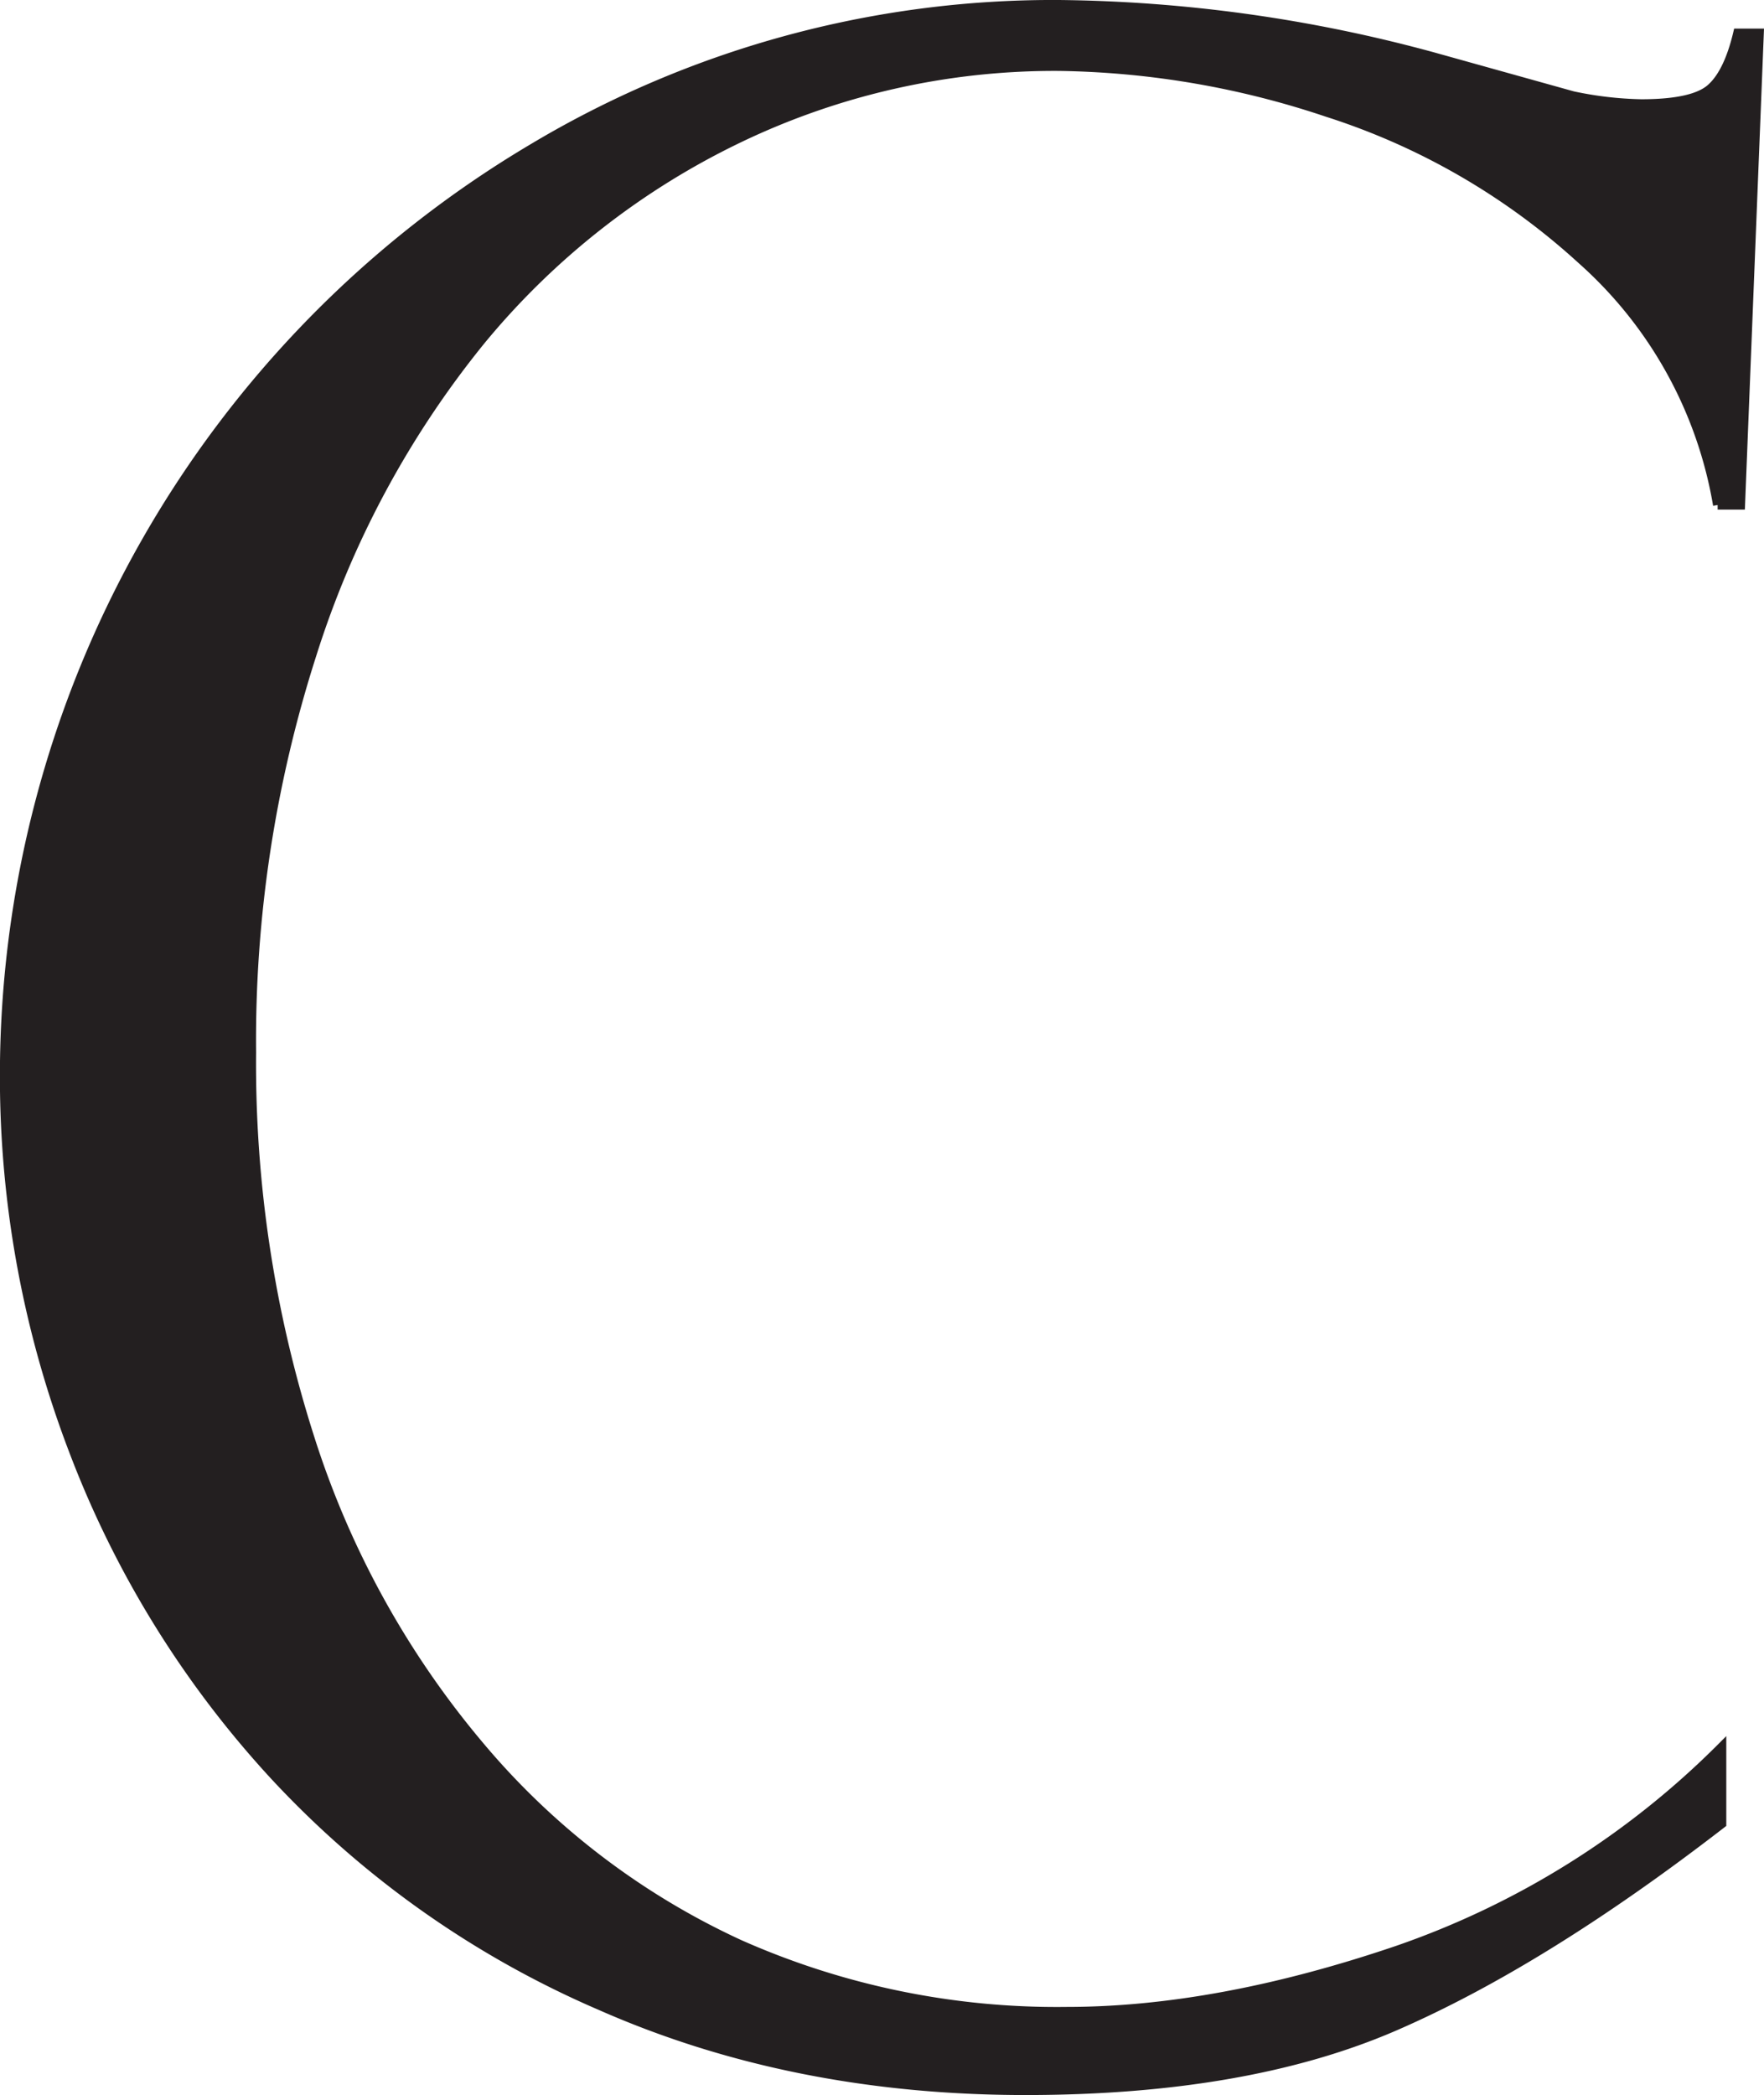 <svg id="Layer_1" data-name="Layer 1" xmlns="http://www.w3.org/2000/svg" viewBox="0 0 191.77 227.77"><defs><style>.cls-1{fill:#231f20;stroke:#231f20;stroke-miterlimit:10;}</style></defs><path class="cls-1" d="M206.72,54.4h-2.48a45.9,45.9,0,0,0-14.8-26.69,74.59,74.59,0,0,0-27.64-16,95.48,95.48,0,0,0-29.17-5,79.33,79.33,0,0,0-34.77,7.8,82.68,82.68,0,0,0-28.08,22A103.46,103.46,0,0,0,51.41,70.66a137.19,137.19,0,0,0-6.56,43.24,133.6,133.6,0,0,0,6.34,41.92,97.77,97.77,0,0,0,18.52,33.55,81.11,81.11,0,0,0,28.22,21.51,85,85,0,0,0,35.58,7.29q16.32,0,35.87-6.64a92.33,92.33,0,0,0,35.3-22.09v8.31q-19.4,15-35.51,22t-40.18,7q-25.37,0-46.3-9.26a104.84,104.84,0,0,1-35.37-25,109.12,109.12,0,0,1-21.87-35.44A113.72,113.72,0,0,1,18,116.52,117.24,117.24,0,0,1,75.33,15.68,110.2,110.2,0,0,1,132.63,0a160.18,160.18,0,0,1,40.7,5.69l15.16,4.23a39.12,39.12,0,0,0,7.44.87q5.69,0,7.58-1.68c1.26-1.11,2.24-3.13,2.92-6h2.33Z" transform="translate(-17.51 0.5)"/></svg>